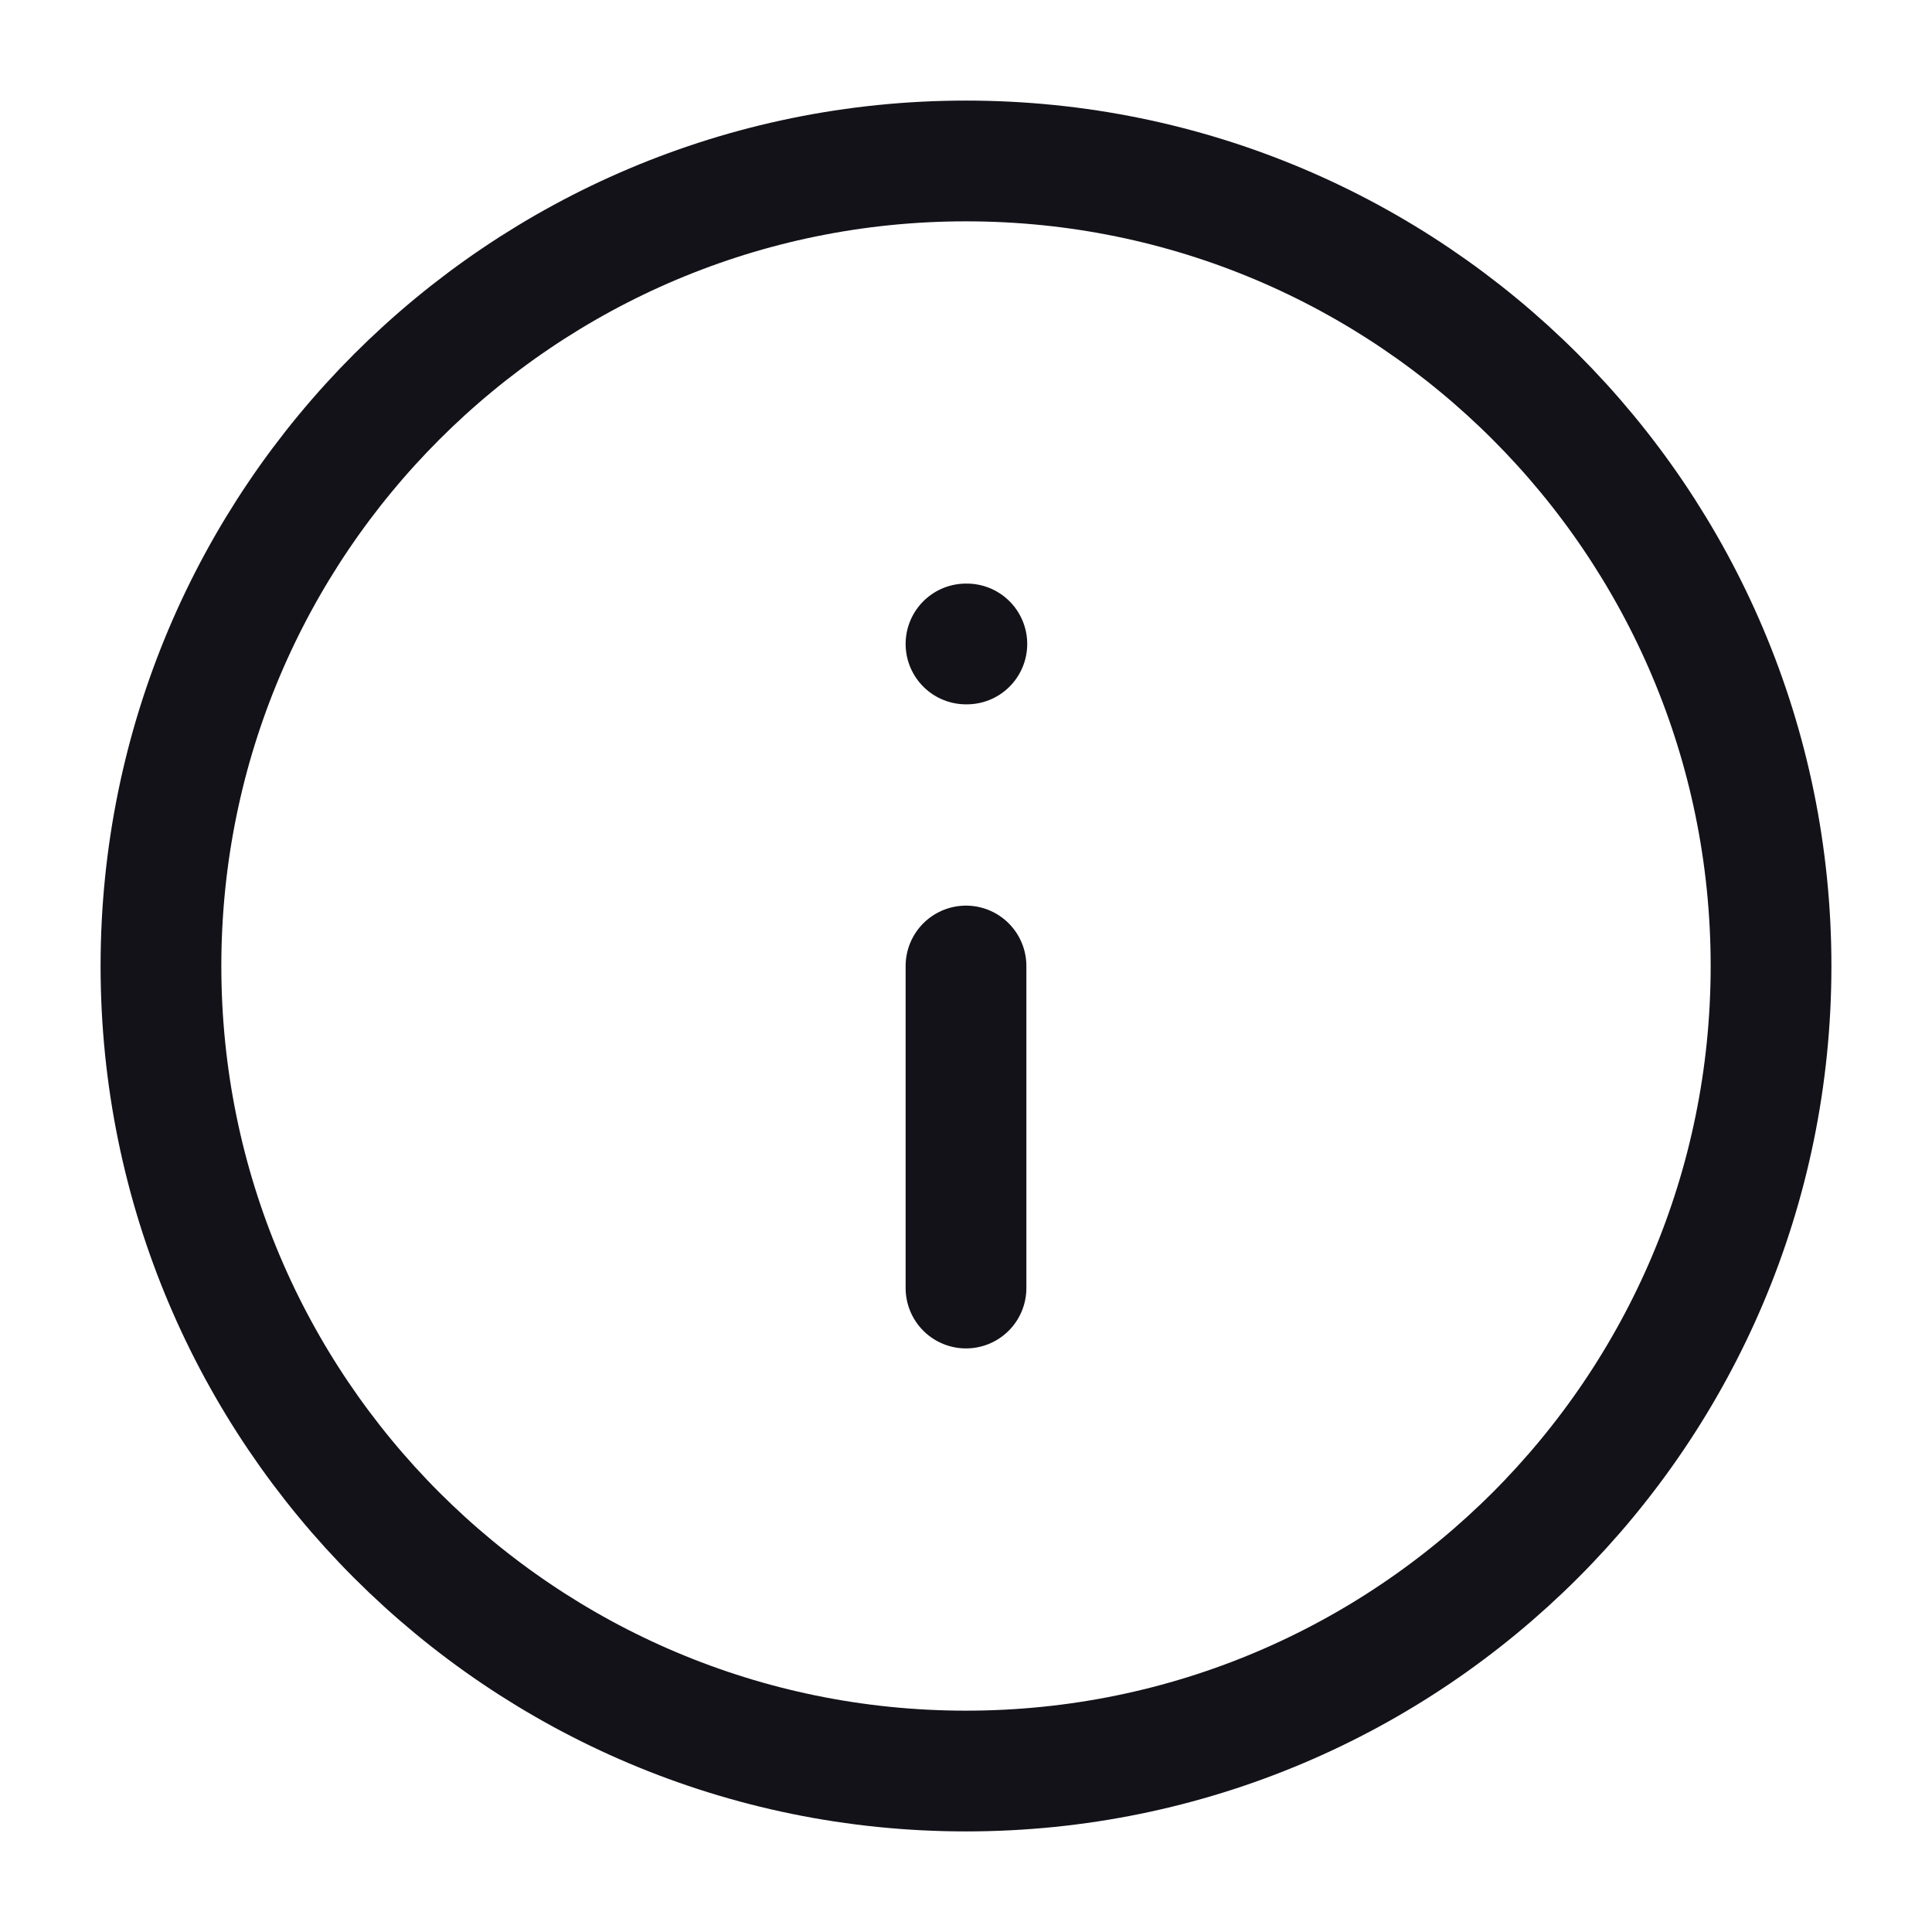 <svg width="16" height="16" viewBox="0 0 16 16" fill="none" xmlns="http://www.w3.org/2000/svg">
  <g clip-path="url(#clip0_129_4619)">
    <path d="M8 14.667C11.682 14.667 14.667 11.682 14.667 8C14.667 4.318 11.682 1.333 8 1.333C4.318 1.333 1.333 4.318 1.333 8C1.333 11.682 4.318 14.667 8 14.667Z" stroke="#141219" stroke-linecap="round" stroke-linejoin="round"/>
    <path d="M8 10.667V8" stroke="#141219" stroke-linecap="round" stroke-linejoin="round"/>
    <path d="M8 5.333H8.007" stroke="#141219" stroke-linecap="round" stroke-linejoin="round"/>
  </g>
  <defs>
    <clipPath id="clip0_129_4619">
      <rect width="16" height="16" fill="white"/>
    </clipPath>
  </defs>
</svg>
